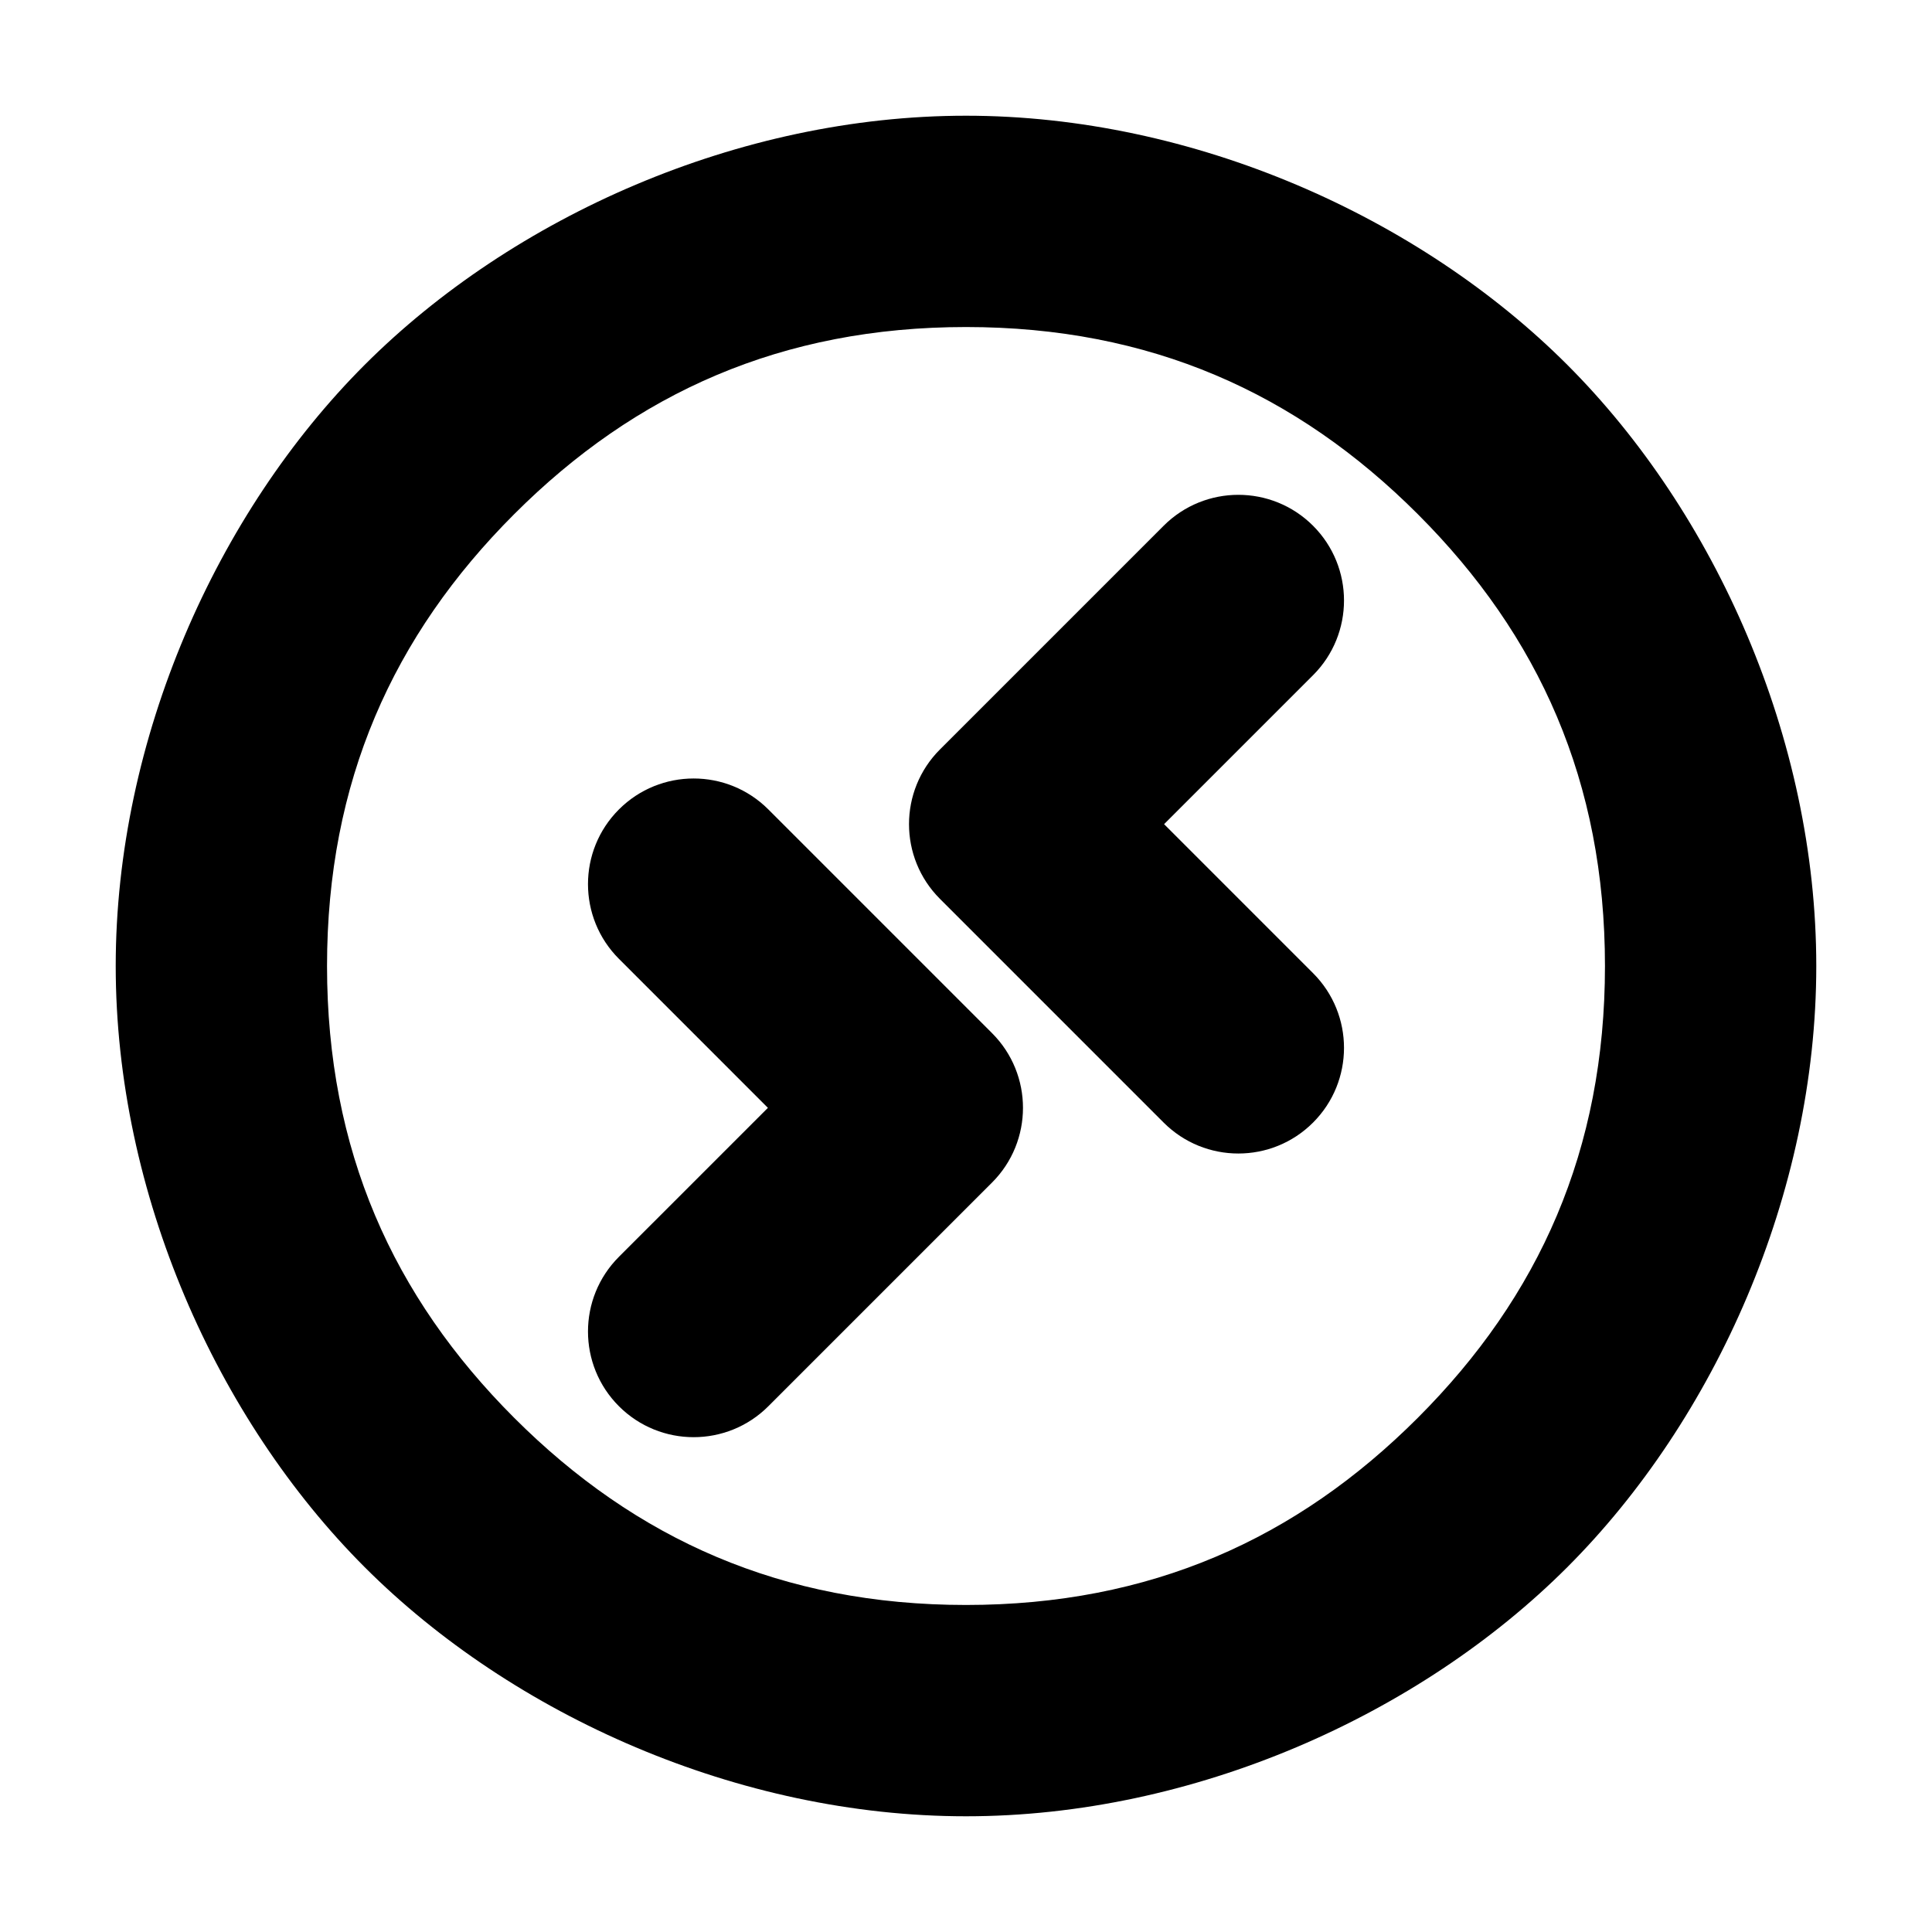 <svg height="800" viewBox="0 0 192 192" width="800" xmlns="http://www.w3.org/2000/svg"><path d="m11.5 96c0-22.58 10.035-45.036 24.749-59.751 14.715-14.714 37.171-24.749 59.751-24.749s45.036 10.035 59.75 24.749c14.715 14.715 24.75 37.171 24.75 59.751s-10.035 45.036-24.749 59.751c-14.715 14.714-37.171 24.749-59.751 24.749s-45.036-10.035-59.751-24.75c-14.714-14.714-24.749-37.17-24.749-59.75zm39.598 44.901c12.068 12.068 26.612 18.599 44.902 18.599 18.289 0 32.833-6.531 44.901-18.599s18.599-26.612 18.599-44.901c0-18.29-6.531-32.834-18.599-44.902s-26.612-18.598-44.901-18.598c-18.29 0-32.834 6.53-44.902 18.598s-18.598 26.612-18.598 44.902c0 18.289 6.53 32.833 18.598 44.901zm79.393-73.801-14.805 14.804 14.805 14.807c4.1 4.1 4.1 10.749-.001 14.849-4.1 4.1-10.749 4.1-14.849-.001l-22.229-22.231c-4.1-4.1-4.1-10.748 0-14.849l22.229-22.229c4.101-4.1 10.749-4.1 14.85 0 4.1 4.101 4.1 10.749 0 14.85zm-68.981 13.34c4.1-4.1 10.749-4.1 14.849.001l22.229 22.231c4.1 4.1 4.1 10.748 0 14.849l-22.229 22.229c-4.101 4.1-10.749 4.1-14.85 0-4.1-4.101-4.1-10.749 0-14.85l14.805-14.804-14.805-14.807c-4.1-4.1-4.1-10.749.001-14.849z"/></svg>